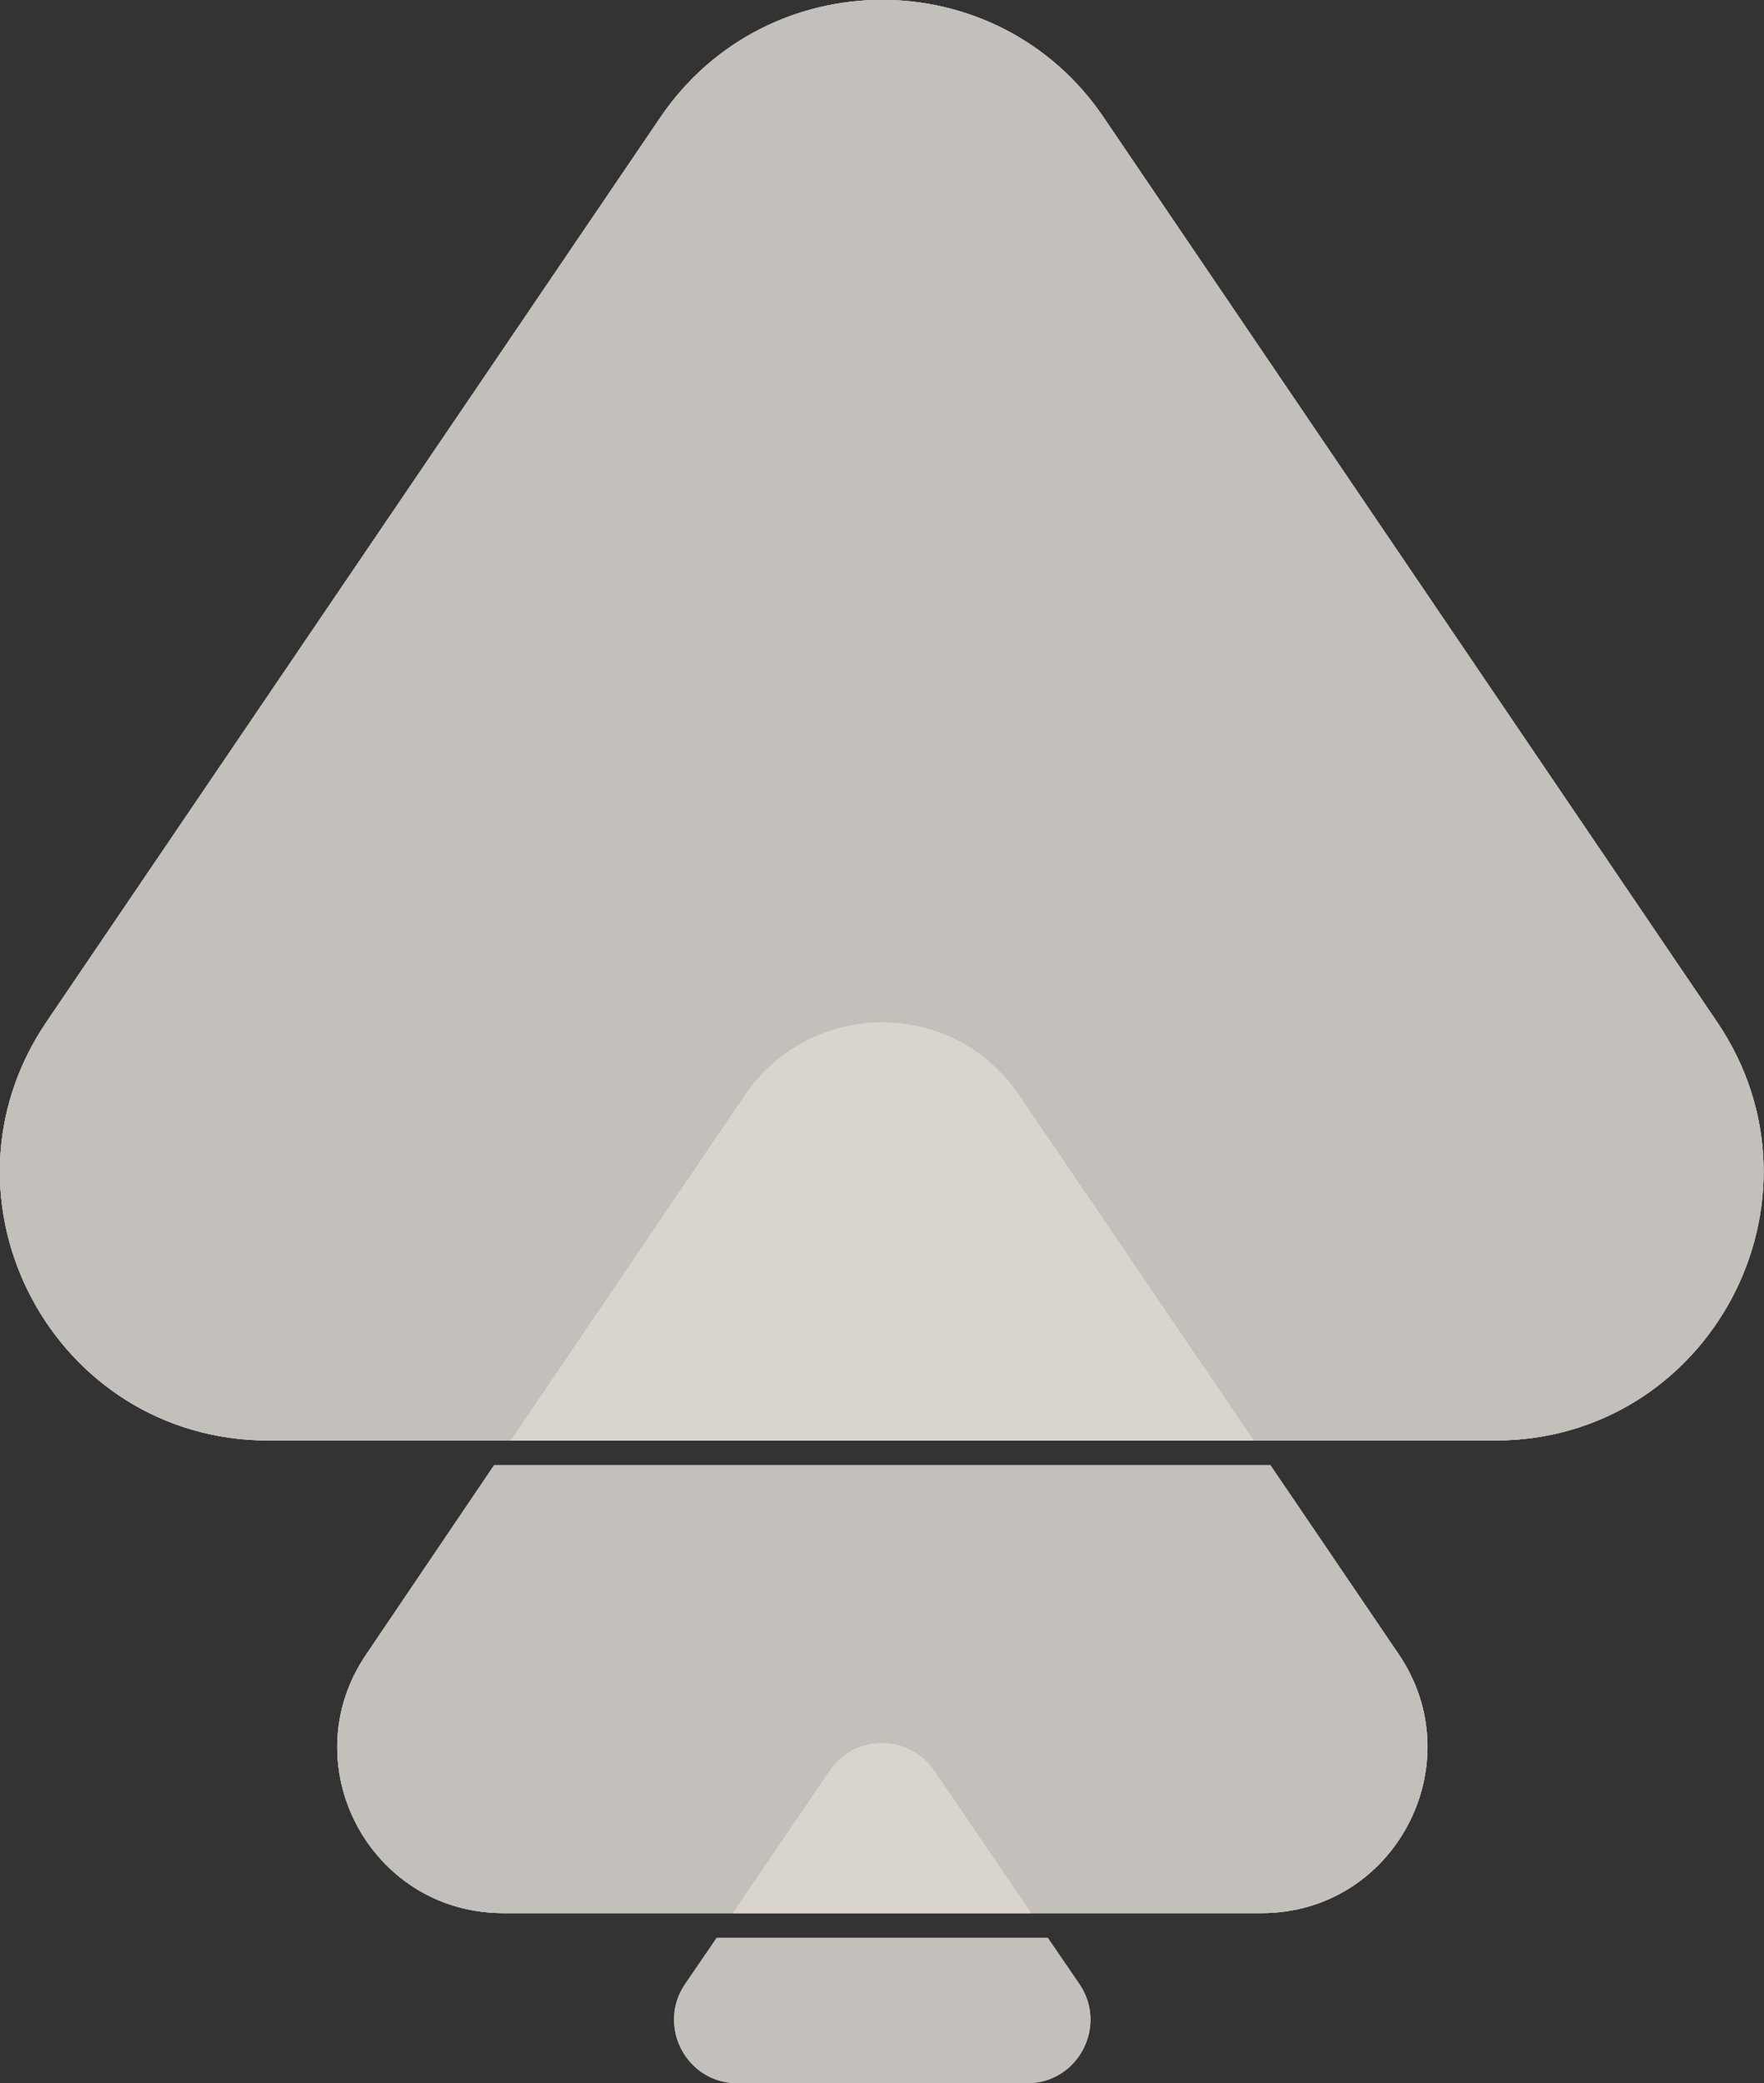 <?xml version="1.0" encoding="UTF-8"?>
<svg id="Layer_1" data-name="Layer 1" xmlns="http://www.w3.org/2000/svg" viewBox="0 0 34.95 41.26">
  <rect x="0" y="0" width="34.95" height="41.26" fill="#333333" stroke="none"/>
  <defs>
    <style>
      .cls-1, .cls-2 {
        opacity: .85;
      }

      .cls-1, .cls-3 {
        fill: #faf4ed;
        stroke-width: 0px;
      }
    </style>
  </defs>
  <g class="cls-2">
    <g class="cls-2">
      <path class="cls-3" d="m20.43,37.89h-5.91l1.92-2.82c.49-.73,1.57-.73,2.07,0l1.92,2.82Z"/>
      <path class="cls-3" d="m20.35,41.26h-5.74c-1.01,0-1.6-1.13-1.04-1.96l.63-.92h6.56l.63.92c.56.83-.03,1.96-1.04,1.96Z"/>
      <path class="cls-1" d="m20.43,37.89h-5.91l1.92-2.82c.49-.73,1.57-.73,2.07,0l1.92,2.82Z"/>
      <path class="cls-1" d="m20.35,41.26h-5.74c-1.01,0-1.6-1.13-1.04-1.96l.63-.92h6.56l.63.92c.56.83-.03,1.96-1.04,1.96Z"/>
    </g>
    <g class="cls-2">
      <path class="cls-3" d="m24.99,37.89h-15.02c-2.64,0-4.2-2.95-2.71-5.13l2.53-3.74h15.38l2.54,3.74c1.48,2.18-.08,5.13-2.71,5.13Z"/>
      <path class="cls-3" d="m24.84,28.53h-14.72l4.64-6.84c1.31-1.92,4.13-1.92,5.43,0l4.65,6.84Z"/>
      <path class="cls-3" d="m24.99,37.89h-15.02c-2.64,0-4.2-2.95-2.71-5.13l2.53-3.74h15.38l2.54,3.74c1.48,2.18-.08,5.13-2.71,5.13Z"/>
      <path class="cls-1" d="m24.99,37.89h-15.02c-2.64,0-4.2-2.95-2.71-5.13l2.53-3.74h15.38l2.54,3.74c1.48,2.18-.08,5.13-2.71,5.13Z"/>
      <path class="cls-1" d="m24.84,28.53h-14.72l4.64-6.84c1.31-1.92,4.13-1.92,5.43,0l4.65,6.84Z"/>
      <path class="cls-1" d="m24.99,37.89h-15.02c-2.64,0-4.2-2.95-2.71-5.13l2.53-3.74h15.38l2.54,3.74c1.48,2.18-.08,5.13-2.71,5.13Z"/>
    </g>
    <g class="cls-2">
      <path class="cls-3" d="m29.63,28.53H5.32c-4.26,0-6.79-4.76-4.4-8.29L13.08,2.33c2.11-3.11,6.69-3.11,8.79,0l12.15,17.91c2.39,3.53-.14,8.29-4.4,8.29Z"/>
      <path class="cls-3" d="m29.63,28.53H5.32c-4.26,0-6.79-4.76-4.4-8.29L13.08,2.33c2.11-3.11,6.69-3.11,8.79,0l12.15,17.91c2.39,3.53-.14,8.29-4.4,8.29Z"/>
      <path class="cls-1" d="m29.63,28.53H5.32c-4.26,0-6.79-4.76-4.4-8.29L13.08,2.33c2.11-3.11,6.69-3.11,8.79,0l12.15,17.91c2.39,3.53-.14,8.29-4.4,8.29Z"/>
      <path class="cls-1" d="m29.63,28.53H5.32c-4.26,0-6.79-4.76-4.4-8.29L13.08,2.33c2.11-3.11,6.69-3.11,8.79,0l12.15,17.91c2.39,3.53-.14,8.29-4.4,8.29Z"/>
    </g>
  </g>
</svg>
